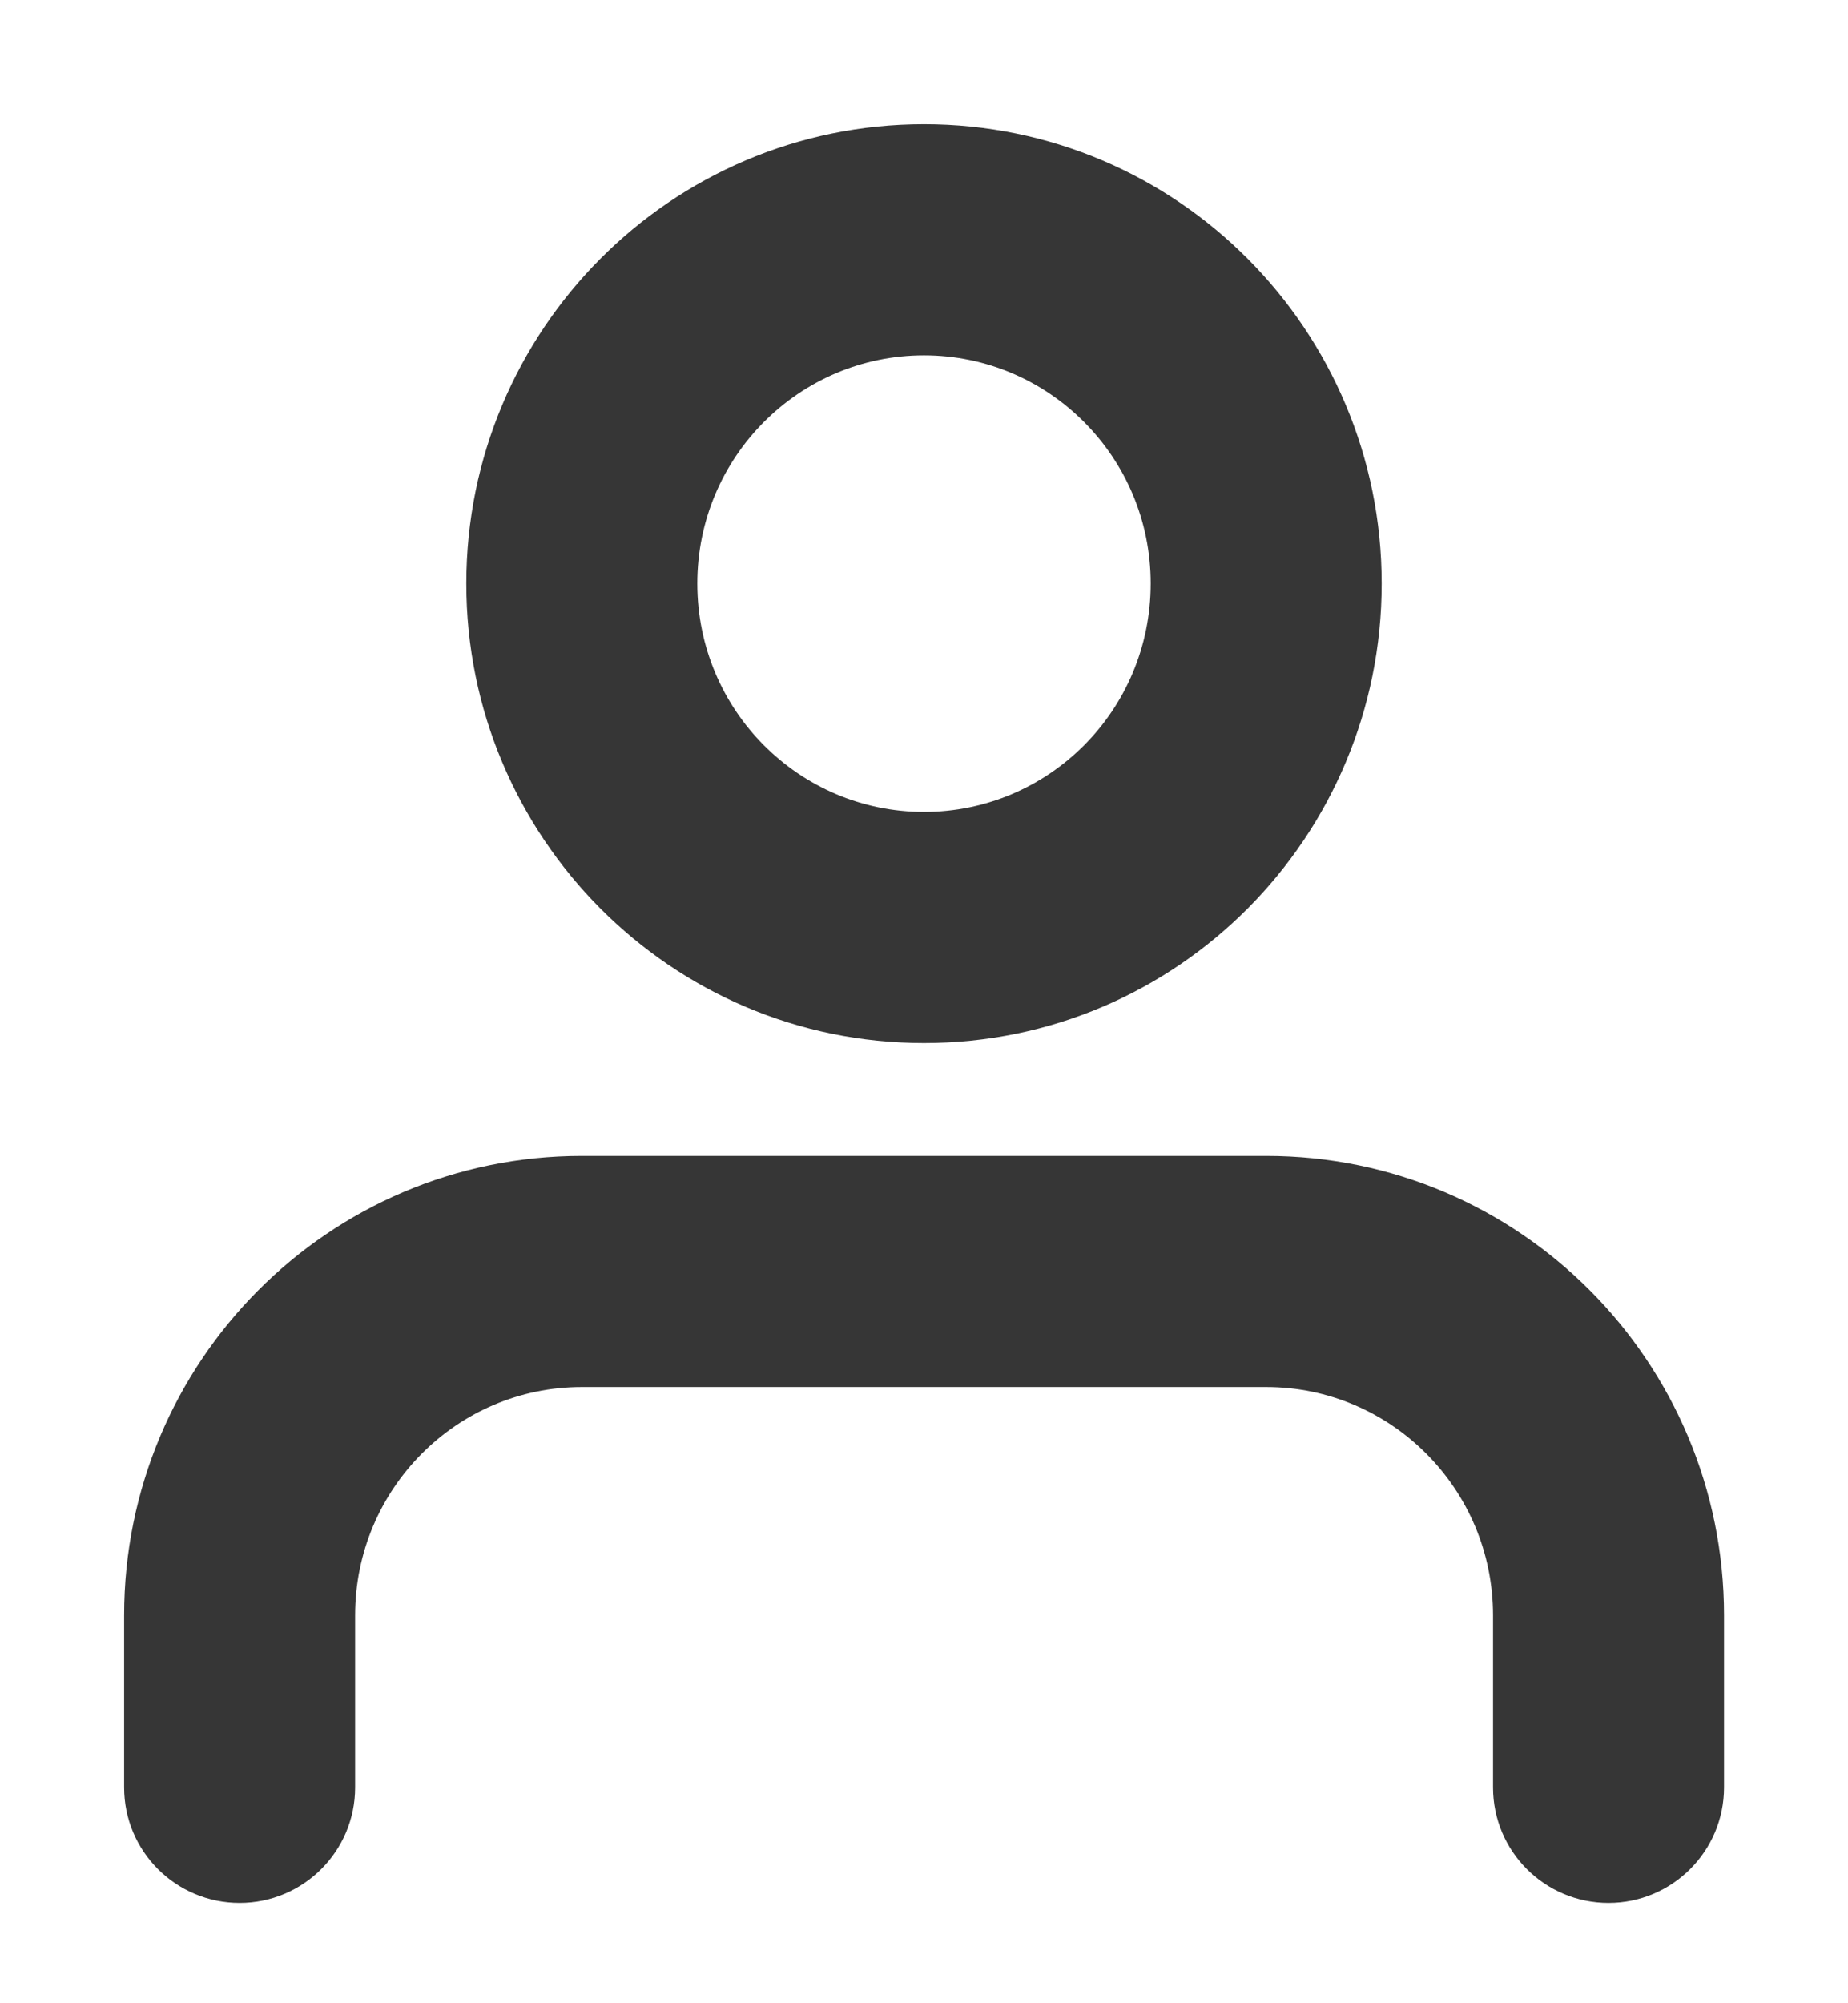 <svg width="12" height="13" viewBox="0 0 12 13" fill="none" xmlns="http://www.w3.org/2000/svg">
<path fill-rule="evenodd" clip-rule="evenodd" d="M6 0.806C4.356 0.806 3.028 2.144 3.028 3.787C3.028 5.431 4.356 6.769 6 6.769C7.645 6.769 8.972 5.431 8.972 3.787C8.972 2.144 7.645 0.806 6 0.806ZM4.528 3.787C4.528 2.966 5.19 2.306 6 2.306C6.81 2.306 7.472 2.966 7.472 3.787C7.472 4.609 6.81 5.269 6 5.269C5.19 5.269 4.528 4.609 4.528 3.787ZM3.778 7.501C2.133 7.501 0.806 8.839 0.806 10.483V11.599C0.806 12.013 1.141 12.349 1.556 12.349C1.97 12.349 2.306 12.013 2.306 11.599V10.483C2.306 9.662 2.968 9.001 3.778 9.001H8.222C9.032 9.001 9.695 9.662 9.695 10.483V11.599C9.695 12.013 10.03 12.349 10.445 12.349C10.859 12.349 11.195 12.013 11.195 11.599V10.483C11.195 8.839 9.867 7.501 8.222 7.501H3.778Z" fill="#363636"/>
</svg>
